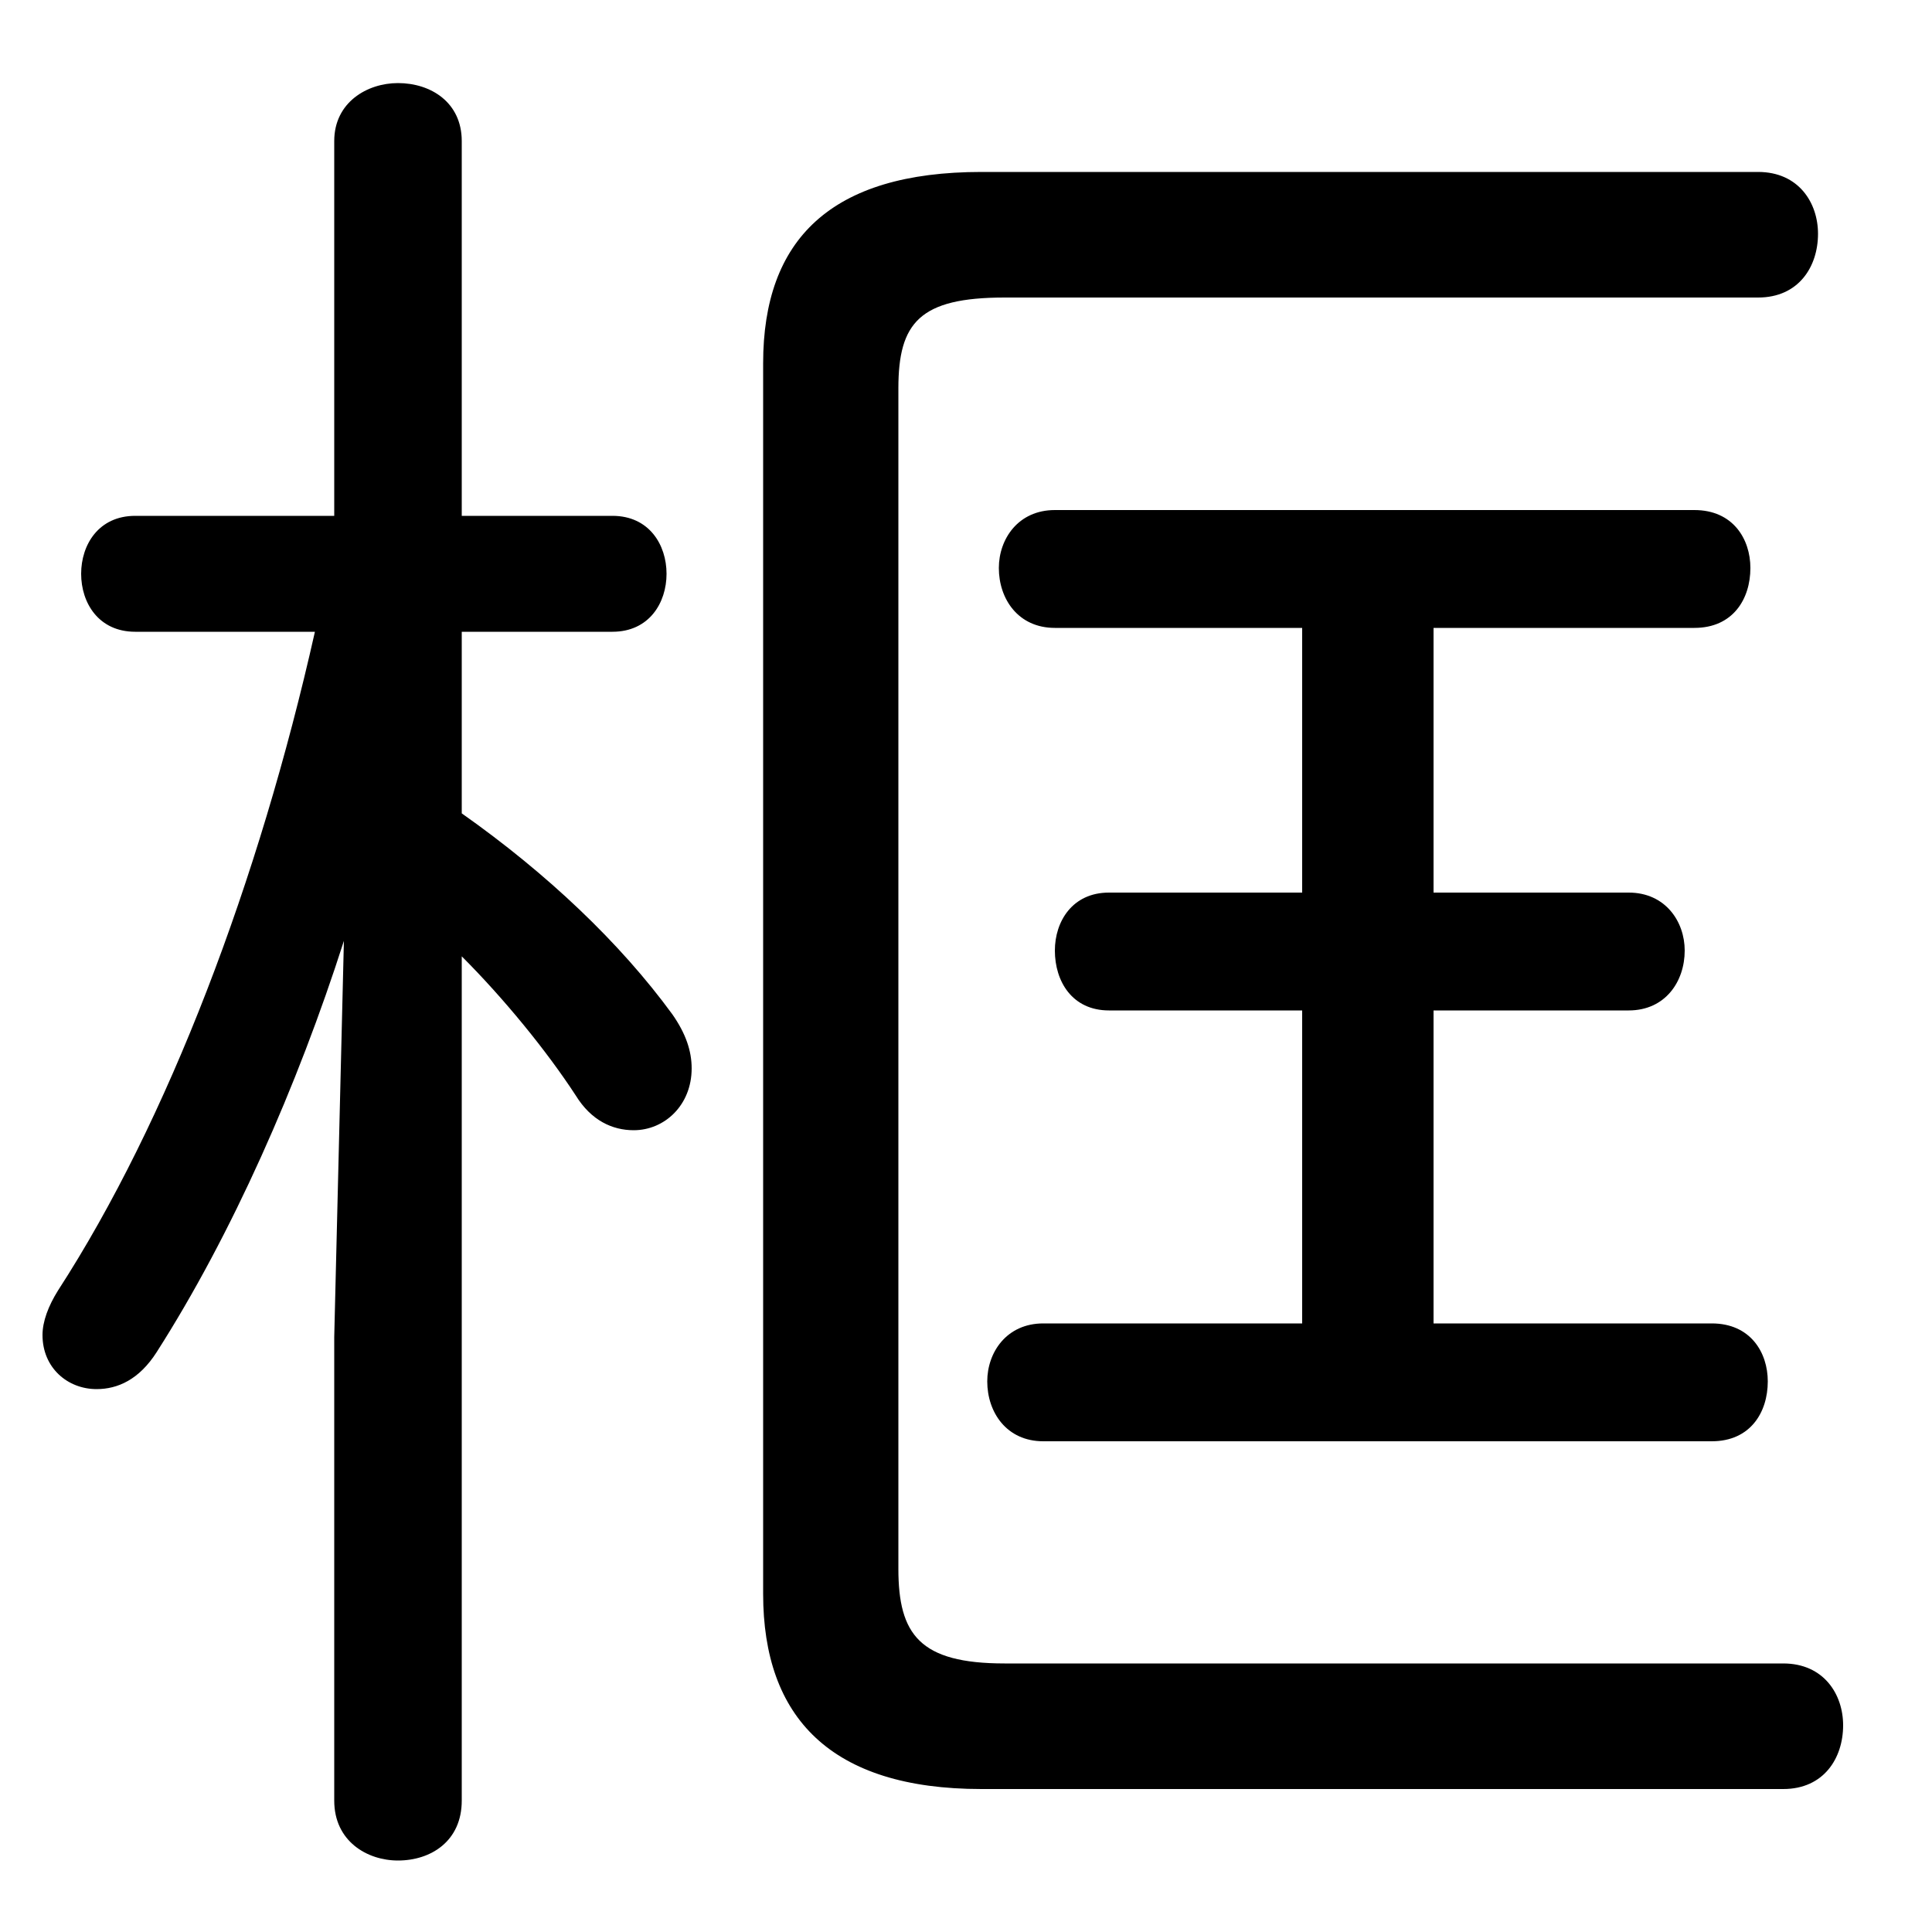 <svg xmlns="http://www.w3.org/2000/svg" viewBox="0 -44.0 50.0 50.0">
    <rect x="0" y="-44.0" width="50.0" height="50.0" fill="#808080" stroke="none"/>
    <g transform="scale(1, -1)">
        <!-- ボディの枠 -->
        <rect x="0" y="-6.0" width="50.0" height="50.0"
            stroke="white" fill="white"/>
        <!-- グリフ座標系の原点 -->
        <circle cx="0" cy="0" r="5" fill="white"/>
        <!-- グリフのアウトライン -->
        <g style="fill:black;stroke:#000000;stroke-width:0;stroke-linecap:round;stroke-linejoin:round;">
        <path d="M 33.7 20.9 L 28.7 20.9 C 27.75 20.9 27.3 20.15 27.3 19.4 C 27.3 18.6 27.75 17.85 28.7 17.85 L 33.7 17.85 L 33.7 9.75 L 27.0 9.75 C 26.05 9.75 25.55 9.0 25.55 8.25 C 25.55 7.45 26.05 6.7 27.0 6.7 L 44.3 6.7 C 45.3 6.7 45.75 7.45 45.75 8.25 C 45.75 9.0 45.3 9.75 44.3 9.75 L 37.1 9.75 L 37.1 17.85 L 42.15 17.85 C 43.1 17.85 43.6 18.6 43.6 19.4 C 43.6 20.15 43.1 20.9 42.15 20.9 L 37.1 20.9 L 37.1 27.75 L 43.85 27.75 C 44.85 27.75 45.3 28.5 45.3 29.3 C 45.3 30.05 44.85 30.8 43.85 30.8 L 27.3 30.8 C 26.35 30.8 25.85 30.05 25.85 29.3 C 25.85 28.5 26.35 27.75 27.3 27.75 L 33.7 27.75 Z M 8.65 30.65 L 3.5 30.65 C 2.55 30.65 2.1 29.9 2.1 29.15 C 2.1 28.4 2.55 27.65 3.5 27.65 L 8.15 27.65 C 6.7 21.2 4.35 15.0 1.5 10.6 C 1.25 10.2 1.1 9.8 1.1 9.45 C 1.1 8.6 1.75 8.05 2.5 8.05 C 3.05 8.05 3.6 8.3 4.05 9.0 C 6.0 12.05 7.7 15.9 8.9 19.65 L 8.65 9.4 L 8.65 -2.6 C 8.65 -3.65 9.5 -4.15 10.3 -4.15 C 11.15 -4.15 11.95 -3.65 11.95 -2.6 L 11.95 19.25 C 13.05 18.15 14.15 16.8 14.9 15.65 C 15.3 15.0 15.85 14.75 16.4 14.75 C 17.2 14.75 17.9 15.4 17.9 16.35 C 17.9 16.8 17.75 17.25 17.4 17.75 C 16.05 19.6 14.15 21.4 11.95 22.95 L 11.95 27.65 L 15.85 27.65 C 16.8 27.65 17.25 28.4 17.25 29.15 C 17.25 29.9 16.8 30.65 15.85 30.65 L 11.95 30.65 L 11.95 40.35 C 11.95 41.35 11.15 41.85 10.3 41.85 C 9.5 41.85 8.65 41.35 8.65 40.35 Z M 19.75 2.75 C 19.75 -0.45 21.5 -2.3 25.4 -2.3 L 46.15 -2.3 C 47.2 -2.3 47.7 -1.5 47.7 -0.65 C 47.7 0.15 47.2 0.95 46.15 0.95 L 26.0 0.95 C 23.8 0.95 23.25 1.7 23.25 3.4 L 23.25 33.95 C 23.25 35.65 23.8 36.3 26.0 36.3 L 45.5 36.3 C 46.55 36.3 47.05 37.1 47.05 37.95 C 47.05 38.75 46.55 39.55 45.5 39.55 L 25.4 39.55 C 21.5 39.55 19.75 37.8 19.75 34.6 Z"/>
    </g>
    </g>
</svg>
